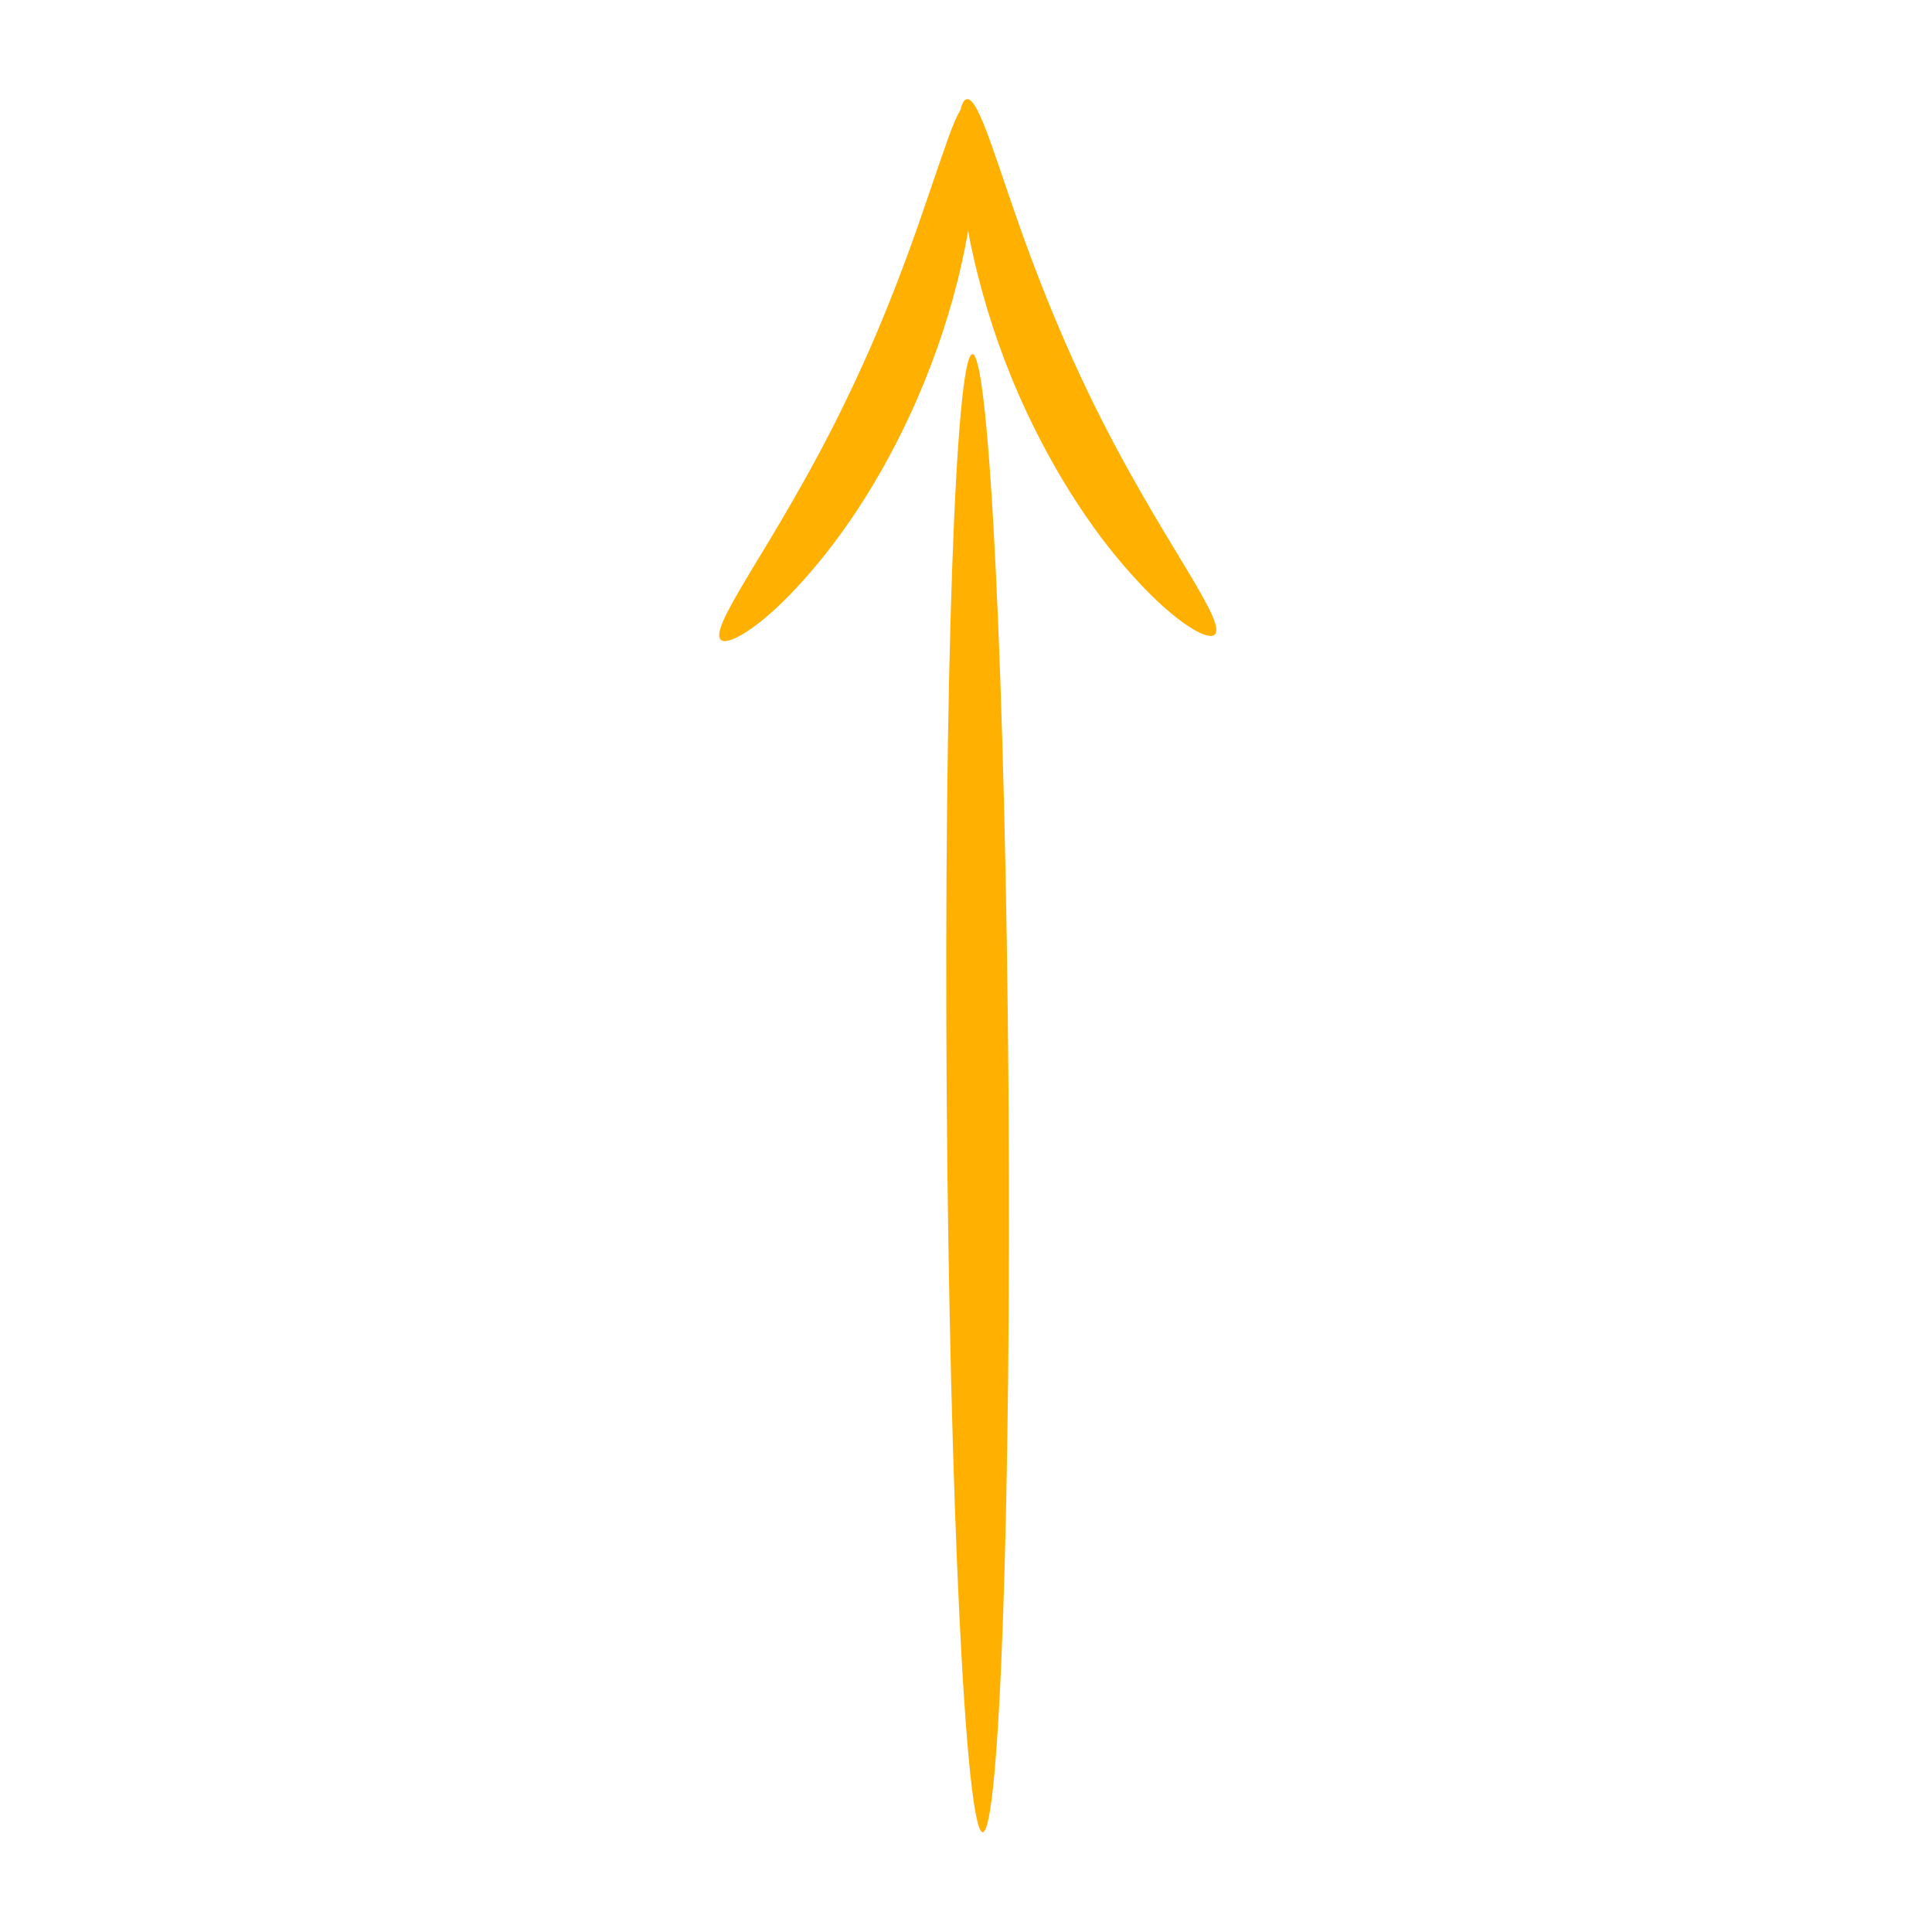 <?xml version="1.0" encoding="utf-8"?>
<!-- Generator: Adobe Illustrator 19.0.0, SVG Export Plug-In . SVG Version: 6.00 Build 0)  -->
<svg version="1.1" id="Ebene_1" xmlns="http://www.w3.org/2000/svg" xmlns:xlink="http://www.w3.org/1999/xlink" x="0px" y="0px"
	 viewBox="0 0 600 600" style="enable-background:new 0 0 600 600;" xml:space="preserve">
<style type="text/css">
	.st0{fill:#FFB000;}
</style>
<g id="XMLID_5_">
	<path id="XMLID_3_" class="st0" d="M302,110c5.3-0.1,10.3,102.7,11.2,229.4c0.9,126.7-2.7,229.5-8,229.6
		c-5.3,0.1-10.3-102.7-11.2-229.4C293.1,212.9,296.7,110.1,302,110L302,110z"/>
	<path id="XMLID_2_" class="st0" d="M300.7,32.2c1.9,0.4,2.9,6.2,2.6,16.1c-0.3,9.8-2.1,23.7-6.1,39.6c-3.3,13-8.2,27.2-14.8,41.4
		c-5.7,12.2-12,23.1-18.4,32.4c-6.4,9.3-12.8,16.9-18.5,22.8c-5.7,5.9-10.8,10-14.6,12.3c-3.8,2.3-6.4,2.9-7.2,1.7
		c-0.9-1.2,0-4.1,2.2-8.4c2.2-4.3,5.6-10,9.8-16.9c4.2-6.9,9.1-15.1,14.3-24.4c5.2-9.3,10.6-19.7,15.8-30.9
		c6.1-13,11.2-25.7,15.5-37.3c5.2-14,9.1-26.3,12.2-34.9C296.5,36.8,298.9,31.8,300.7,32.2L300.7,32.2z"/>
	<path id="XMLID_1_" class="st0" d="M300.2,30.8c1.9-0.4,4.3,4.7,7.4,13.3c3.1,8.6,7,20.9,12.2,34.9c4.3,11.5,9.4,24.2,15.5,37.3
		c5.2,11.2,10.6,21.6,15.8,30.9c5.2,9.3,10.1,17.5,14.3,24.4c4.2,6.9,7.6,12.6,9.8,16.9c2.2,4.3,3.1,7.2,2.2,8.4
		c-0.9,1.2-3.4,0.6-7.2-1.7s-8.9-6.4-14.6-12.3c-5.7-5.9-12.2-13.5-18.5-22.8c-6.4-9.3-12.7-20.2-18.4-32.4
		c-6.6-14.1-11.5-28.4-14.8-41.4c-4.1-15.8-5.8-29.7-6.1-39.6C297.3,37,298.3,31.2,300.2,30.8L300.2,30.8z"/>
</g>
</svg>
